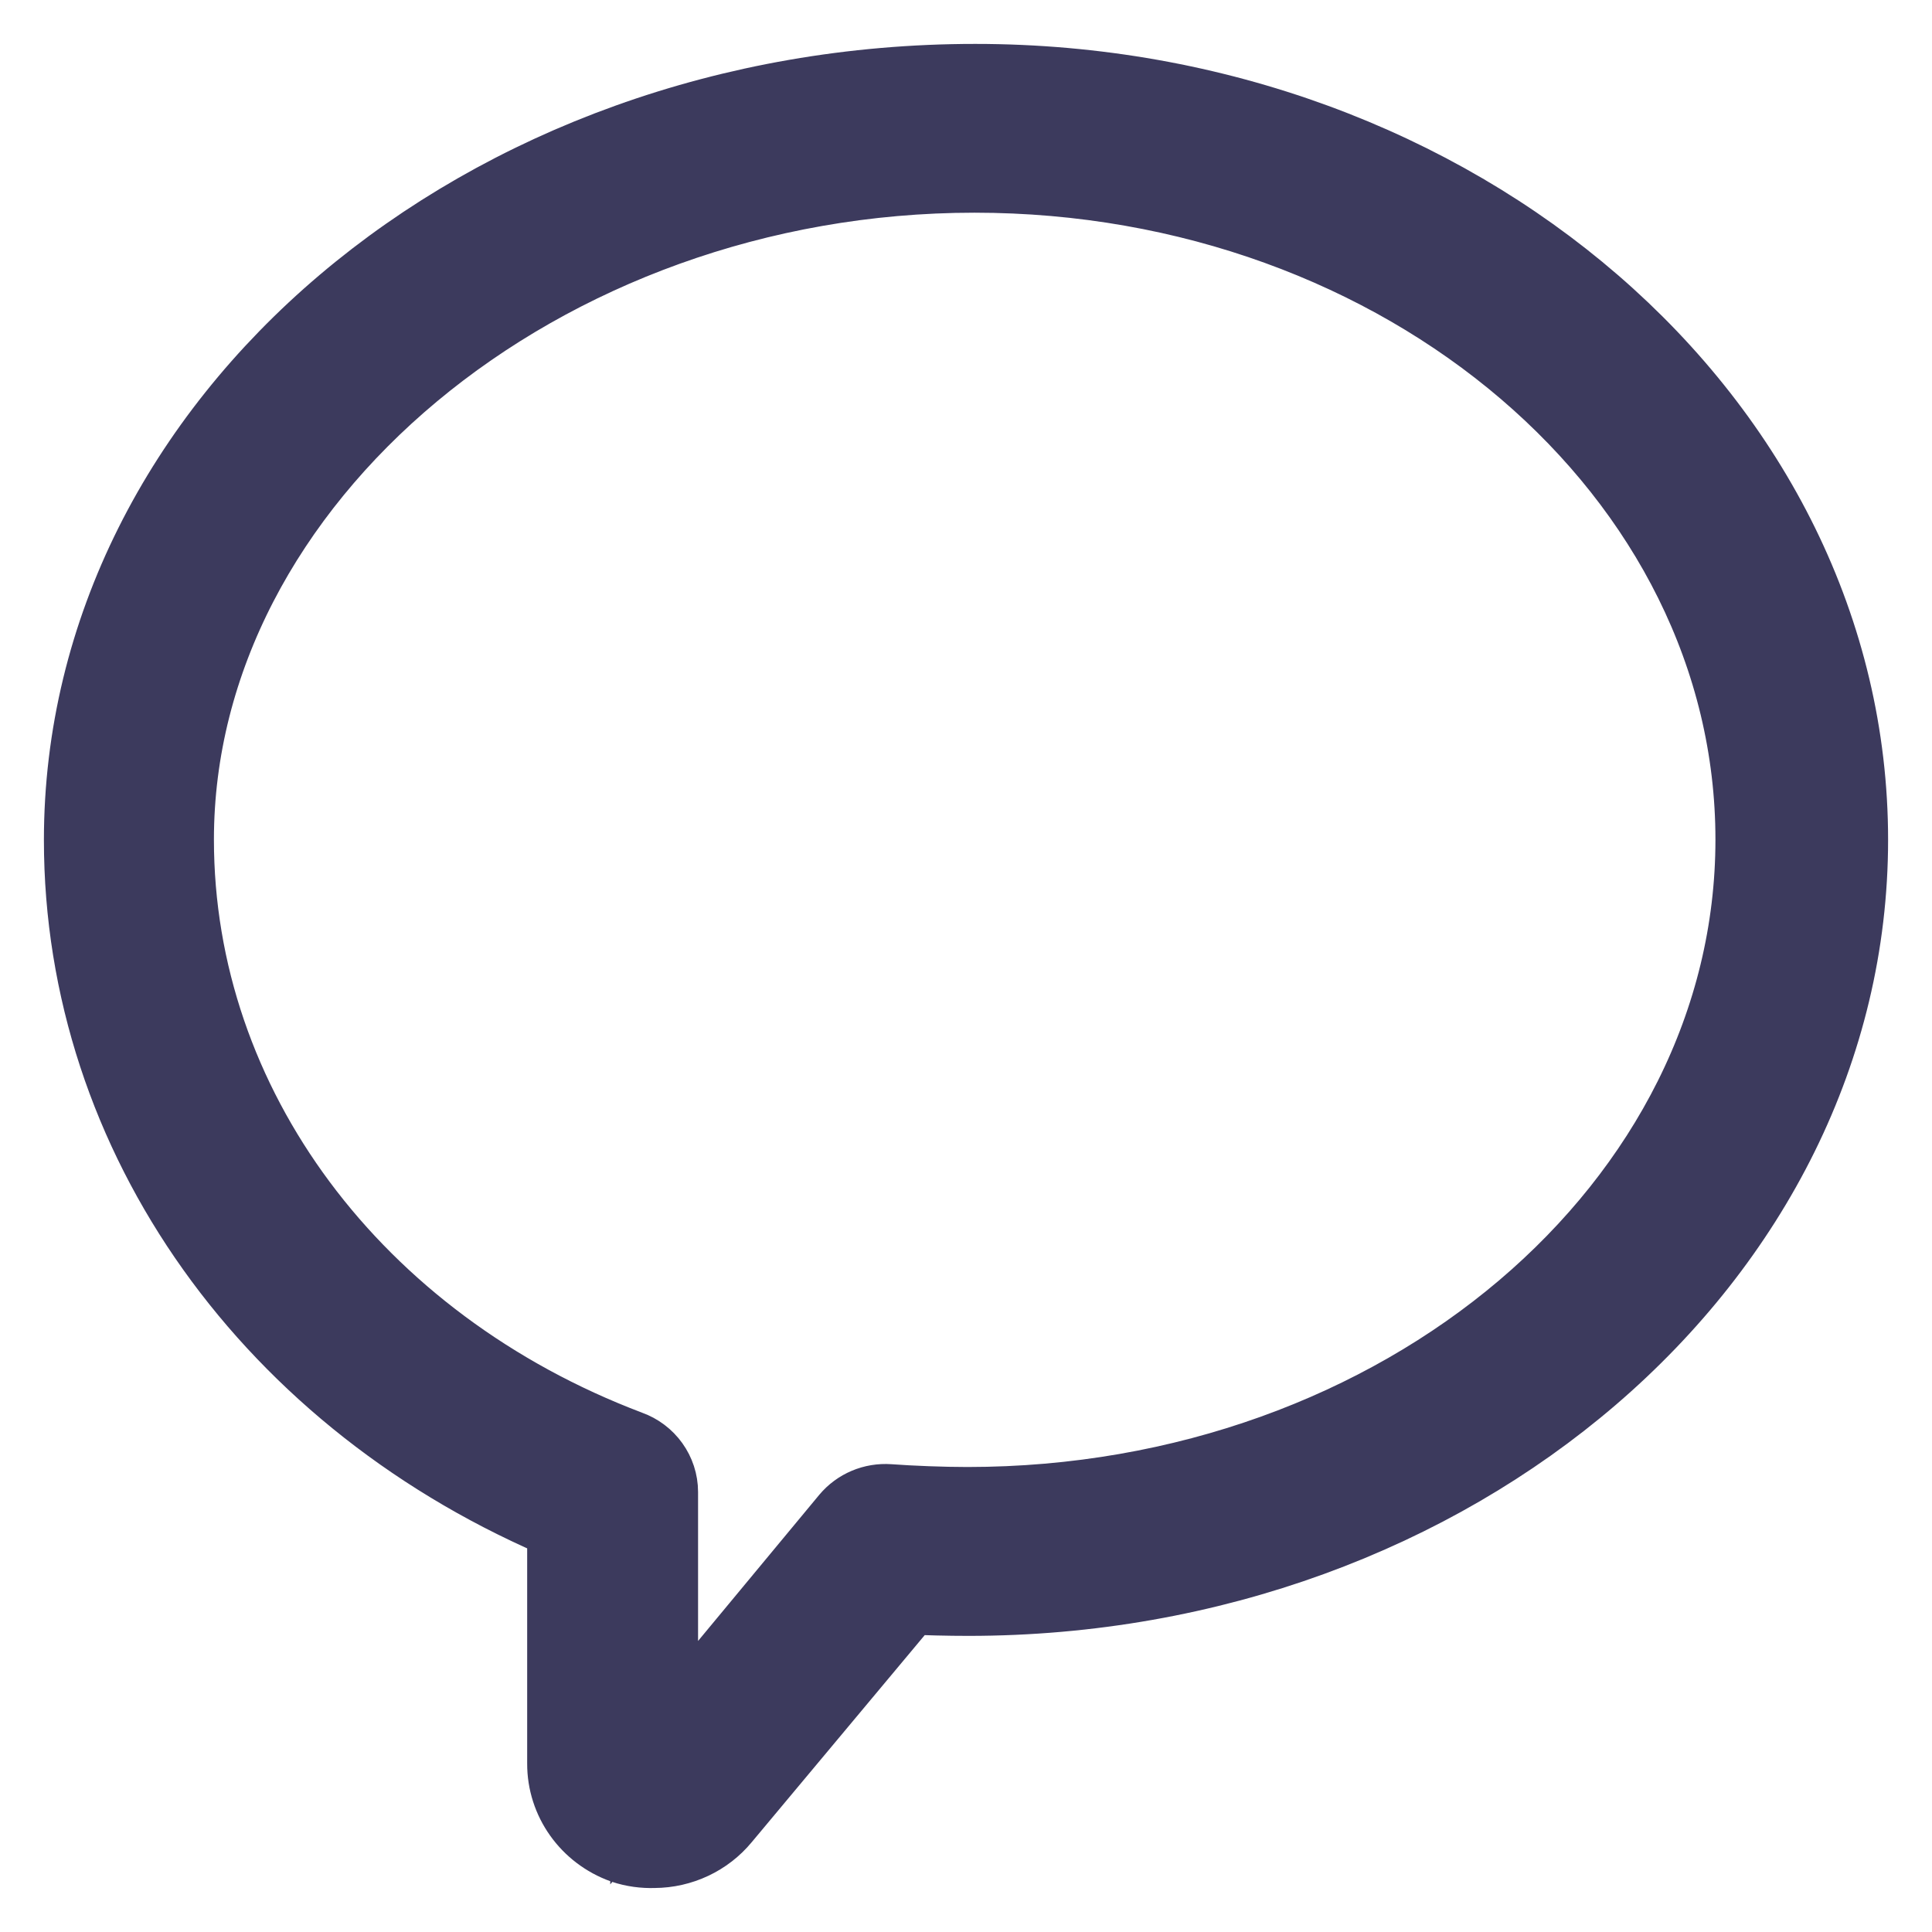 <?xml version="1.0" encoding="UTF-8"?>
<svg width="22px" height="22px" viewBox="0 0 22 22" version="1.1" xmlns="http://www.w3.org/2000/svg" xmlns:xlink="http://www.w3.org/1999/xlink">
    <!-- Generator: Sketch 51.2 (57519) - http://www.bohemiancoding.com/sketch -->
    <title>Fill 1</title>
    <desc>Created with Sketch.</desc>
    <defs></defs>
    <g id="Symbols" stroke="none" stroke-width="1" fill="none" fill-rule="evenodd">
        <g id="Molecules-/-Comment-/-Default" transform="translate(-5, -5)" fill="#3C3A5D" stroke="#3C3A5D">
            <g id="comments">
                <g id="Comment-Icon">
                    <path d="M6,14.566 C6,17.909 8.147,20.914 11.503,22.303 L11.503,25.081 C11.501,25.47 11.749,25.819 12.123,25.953 C12.228,25.988 12.338,26.003 12.449,25.999 C12.731,25.998 12.999,25.872 13.176,25.657 L15.304,23.11 C15.54,23.122 15.802,23.128 16.027,23.128 C21.526,23.128 26,19.285 26,14.563 C26,9.841 21.557,6 16.105,6 C10.534,6 6,9.843 6,14.566 Z M15.117,22.172 C14.962,22.161 14.812,22.224 14.713,22.342 L12.449,25.072 L12.449,21.99 C12.449,21.796 12.324,21.621 12.137,21.555 C8.983,20.363 6.936,17.619 6.936,14.561 C6.936,10.419 11.132,6.922 16.096,6.922 C21.025,6.922 25.034,10.348 25.034,14.561 C25.034,18.774 20.994,22.205 16.016,22.205 C15.734,22.205 15.375,22.191 15.117,22.172 Z" id="Fill-1"></path>
                </g>
            </g>
        </g>
    </g>
</svg>